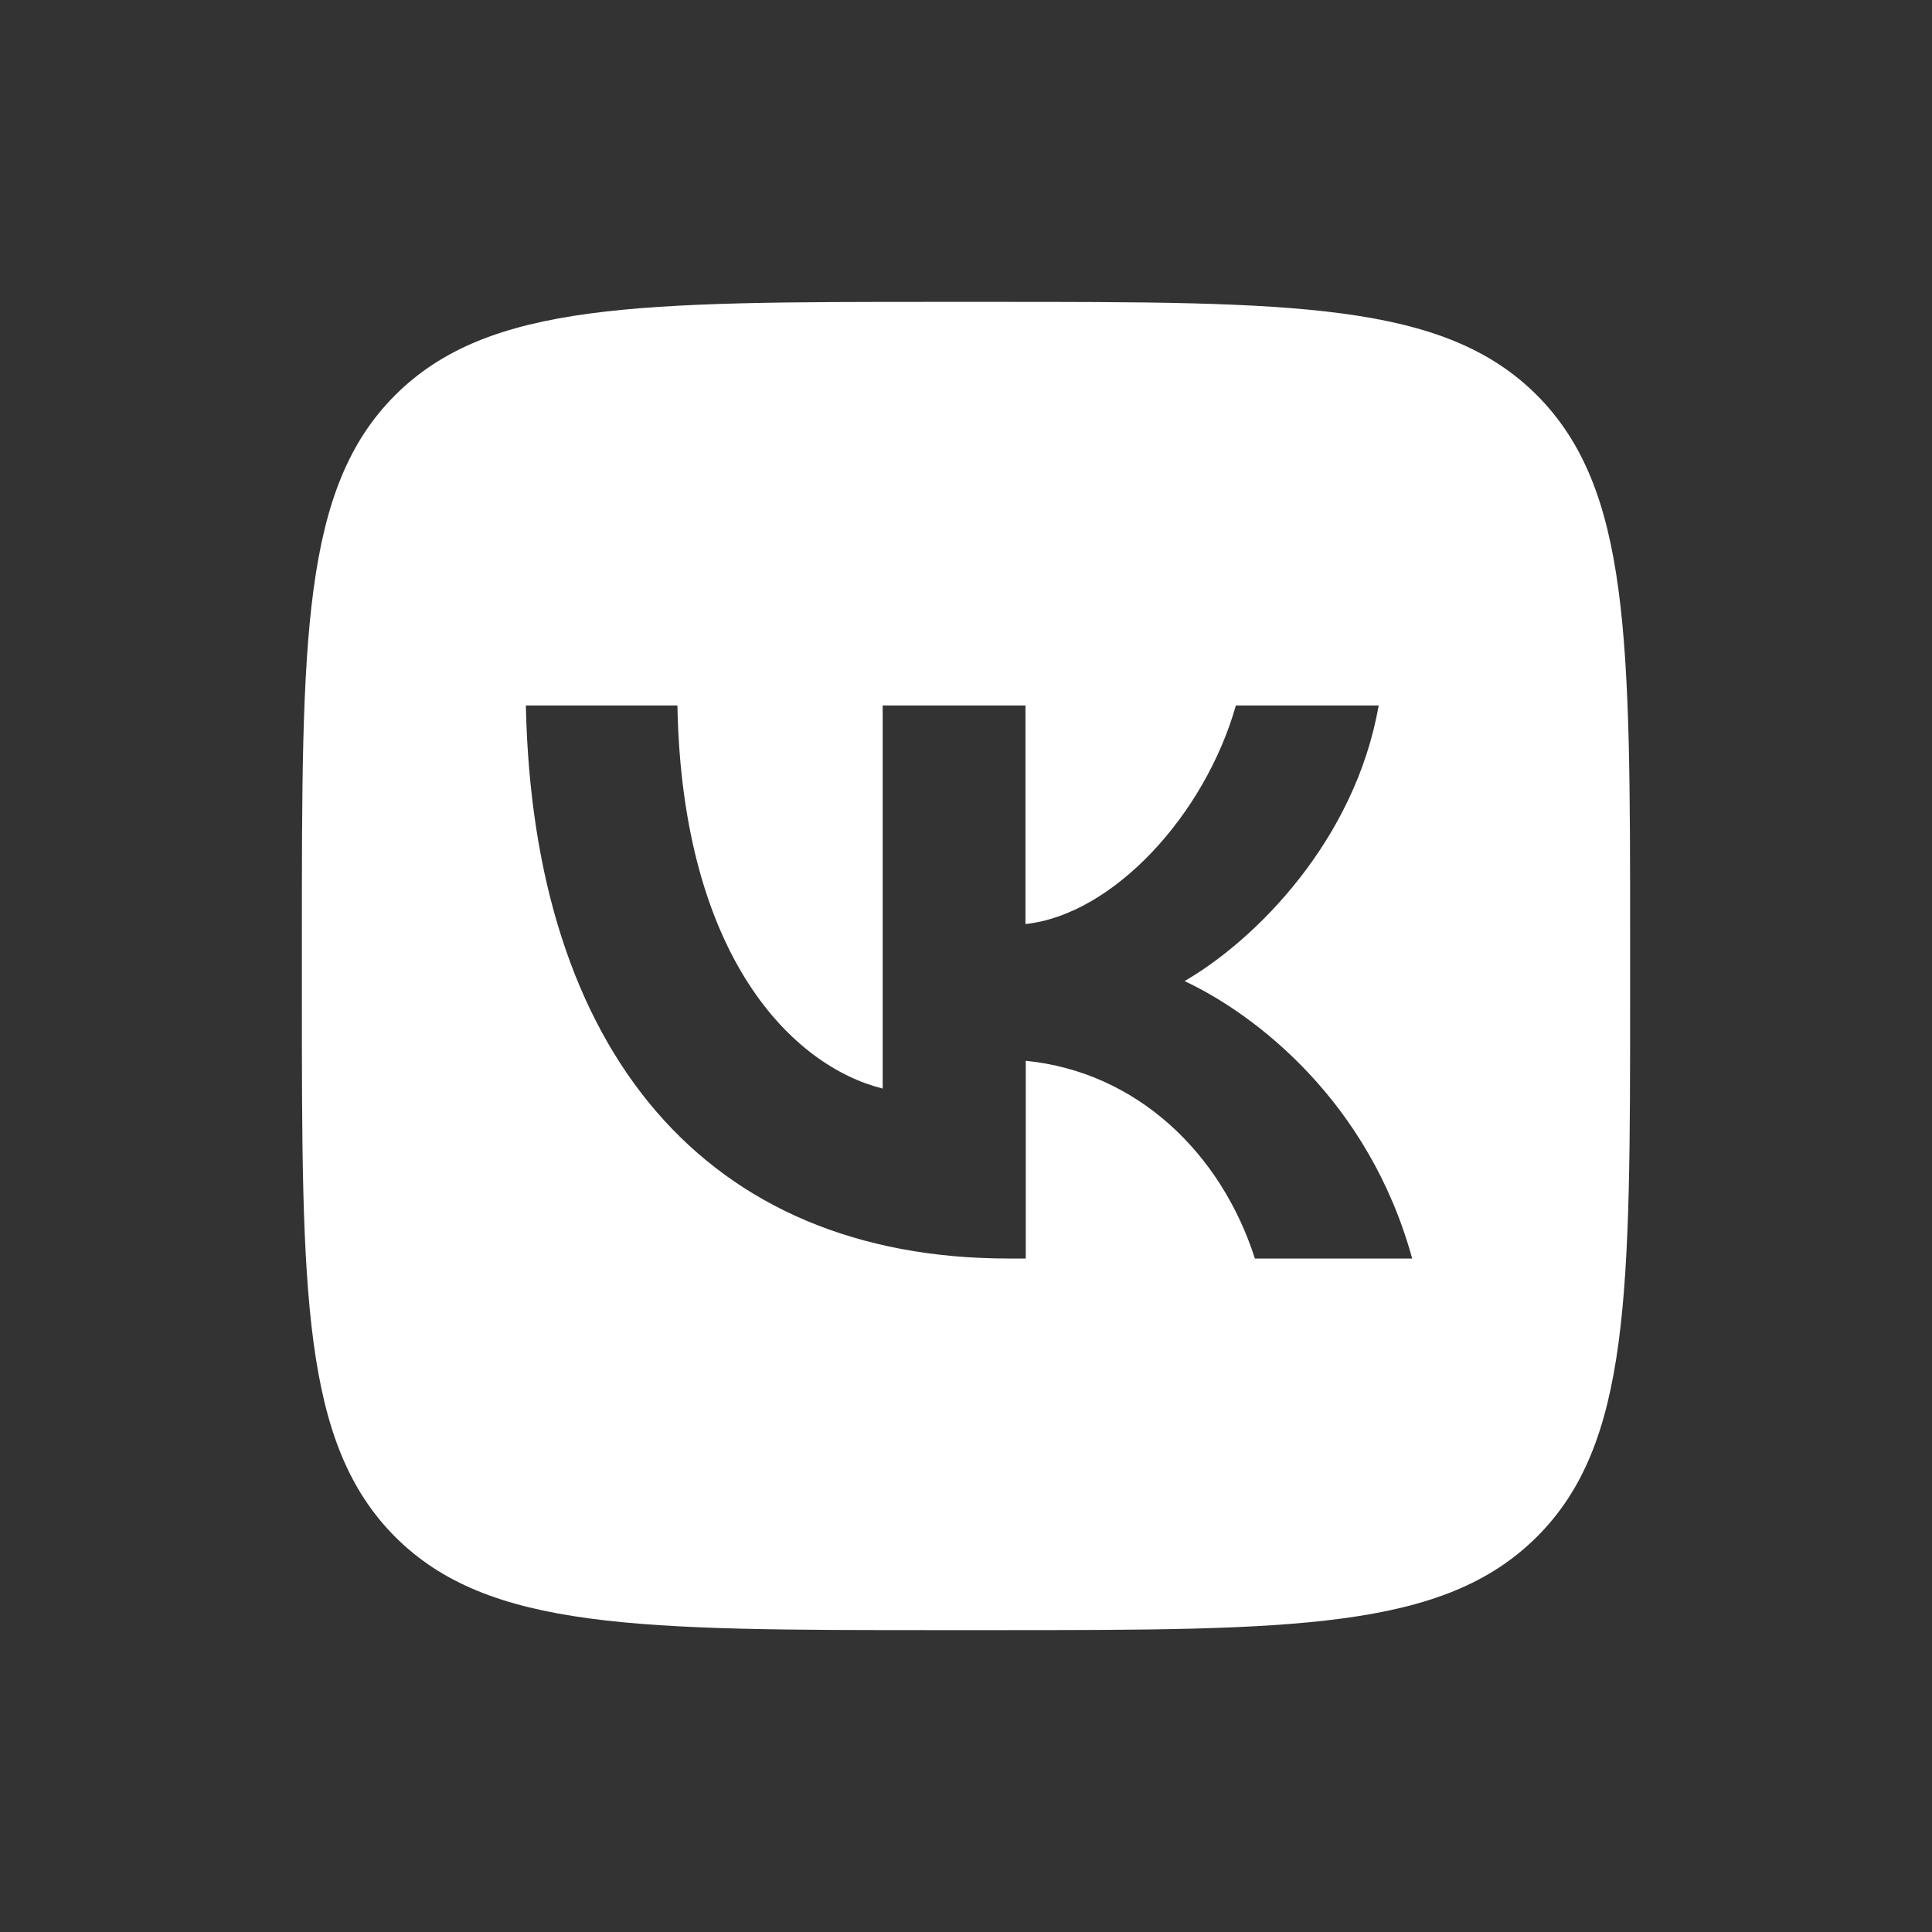 <?xml version="1.0" encoding="UTF-8"?><svg id="a" xmlns="http://www.w3.org/2000/svg" viewBox="0 0 64 64"><rect x="0" y="0" width="64" height="64" fill="#333333" stroke="none"/><defs><style>.b{fill:#fff;fill-rule:evenodd;}</style></defs><path class="b" d="M13.09,13.09c-3.09,3.09-3.09,8.07-3.09,18.03v1.76c0,9.96,0,14.93,3.09,18.03,3.09,3.09,8.07,3.09,18.03,3.09h1.76c9.96,0,14.93,0,18.03-3.09s3.09-8.07,3.09-18.03v-1.76c0-9.96,0-14.93-3.09-18.03-3.09-3.09-8.07-3.09-18.03-3.09h-1.76c-9.96,0-14.93,0-18.03,3.09Zm4.33,10.29c.24,11.44,5.96,18.31,15.99,18.31h.57v-6.55c3.69,.37,6.47,3.06,7.59,6.55h5.21c-1.43-5.21-5.19-8.09-7.54-9.19,2.35-1.36,5.65-4.66,6.43-9.13h-4.73c-1.03,3.63-4.07,6.93-6.97,7.24v-7.24h-4.73v12.69c-2.93-.73-6.64-4.29-6.8-12.69h-5.02Z"/></svg>